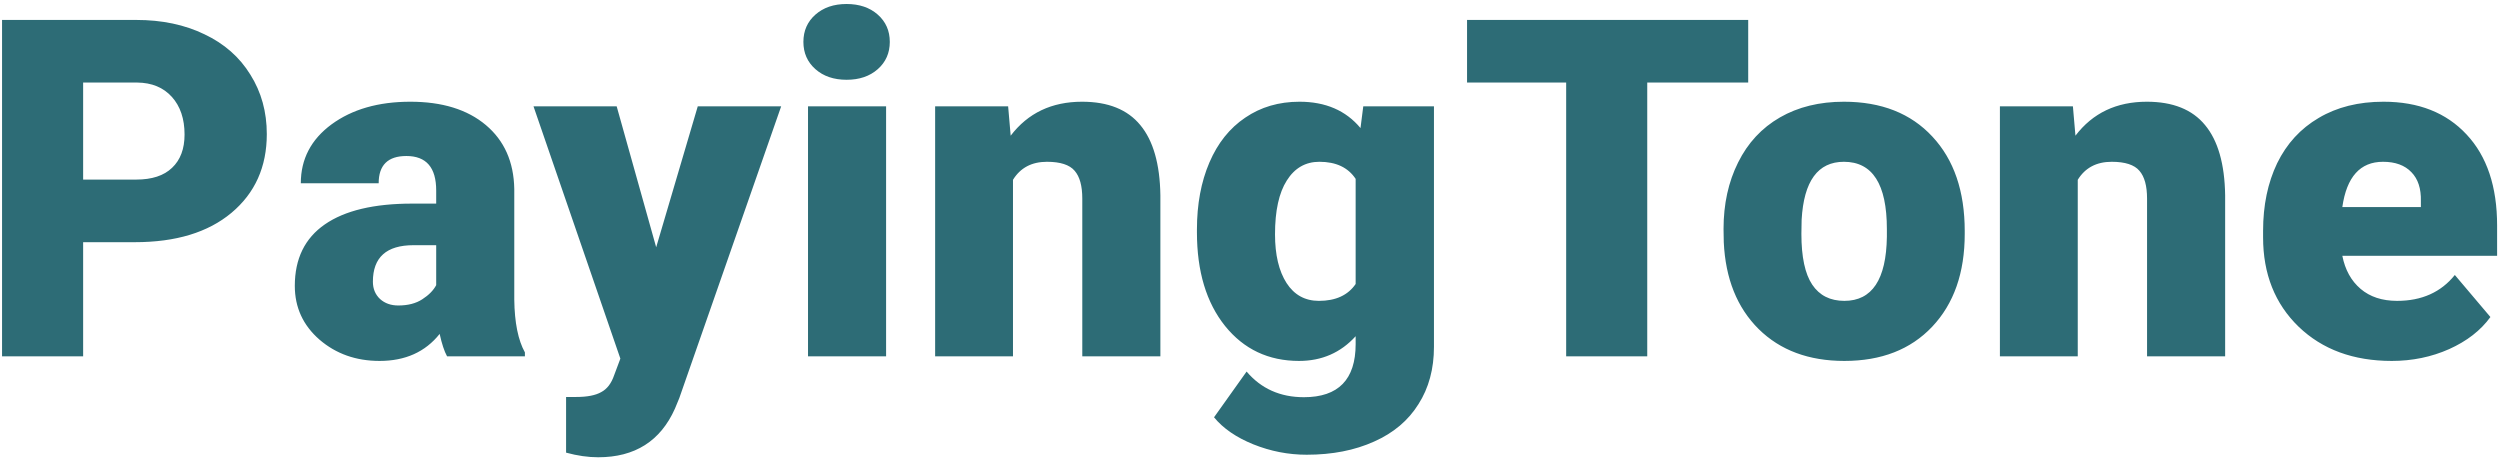 <svg width="428" height="79" viewBox="0 0 428 79" fill="none" xmlns="http://www.w3.org/2000/svg">
<path d="M14.233 41.462V61H0.351V3.414H23.33C27.733 3.414 31.622 4.231 34.997 5.866C38.398 7.475 41.022 9.782 42.868 12.788C44.74 15.767 45.676 19.155 45.676 22.952C45.676 28.568 43.659 33.064 39.624 36.439C35.617 39.788 30.106 41.462 23.092 41.462H14.233ZM14.233 30.744H23.33C26.019 30.744 28.062 30.071 29.46 28.727C30.884 27.382 31.596 25.483 31.596 23.031C31.596 20.342 30.871 18.193 29.42 16.584C27.97 14.976 25.993 14.159 23.488 14.132H14.233V30.744ZM76.535 61C76.06 60.13 75.638 58.851 75.269 57.164C72.817 60.248 69.389 61.791 64.986 61.791C60.952 61.791 57.524 60.578 54.703 58.152C51.882 55.7 50.471 52.628 50.471 48.937C50.471 44.296 52.185 40.79 55.612 38.416C59.04 36.044 64.024 34.857 70.563 34.857H74.676V32.602C74.676 28.674 72.975 26.709 69.574 26.709C66.41 26.709 64.828 28.265 64.828 31.377H51.499C51.499 27.237 53.253 23.875 56.76 21.291C60.293 18.707 64.788 17.415 70.246 17.415C75.704 17.415 80.015 18.747 83.179 21.41C86.344 24.073 87.965 27.725 88.044 32.365V51.31C88.097 55.239 88.703 58.245 89.864 60.328V61H76.535ZM68.19 52.299C69.851 52.299 71.222 51.943 72.303 51.231C73.41 50.519 74.201 49.715 74.676 48.818V41.976H70.8C66.159 41.976 63.839 44.059 63.839 48.225C63.839 49.438 64.248 50.427 65.065 51.191C65.882 51.93 66.924 52.299 68.19 52.299ZM112.338 42.332L119.457 18.206H133.735L116.293 68.159L115.541 69.978C113.063 75.515 108.686 78.284 102.411 78.284C100.67 78.284 98.838 78.02 96.913 77.493V67.961H98.653C100.525 67.961 101.949 67.684 102.925 67.13C103.927 66.603 104.665 65.641 105.14 64.243L106.207 61.395L91.336 18.206H105.575L112.338 42.332ZM151.7 61H138.332V18.206H151.7V61ZM137.541 7.171C137.541 5.273 138.227 3.717 139.598 2.504C140.969 1.292 142.749 0.685 144.937 0.685C147.126 0.685 148.905 1.292 150.277 2.504C151.648 3.717 152.333 5.273 152.333 7.171C152.333 9.07 151.648 10.626 150.277 11.838C148.905 13.051 147.126 13.658 144.937 13.658C142.749 13.658 140.969 13.051 139.598 11.838C138.227 10.626 137.541 9.07 137.541 7.171ZM172.593 18.206L173.028 23.229C175.981 19.353 180.055 17.415 185.249 17.415C189.705 17.415 193.027 18.747 195.216 21.41C197.431 24.073 198.578 28.081 198.657 33.433V61H185.288V33.987C185.288 31.825 184.853 30.243 183.983 29.241C183.113 28.212 181.531 27.698 179.237 27.698C176.627 27.698 174.689 28.727 173.423 30.783V61H160.095V18.206H172.593ZM204.915 39.287C204.915 34.962 205.627 31.139 207.051 27.817C208.475 24.495 210.518 21.937 213.181 20.144C215.844 18.325 218.942 17.415 222.476 17.415C226.932 17.415 230.412 18.918 232.917 21.924L233.392 18.206H245.494V59.378C245.494 63.149 244.611 66.418 242.844 69.187C241.104 71.982 238.573 74.118 235.251 75.594C231.928 77.097 228.079 77.849 223.702 77.849C220.564 77.849 217.519 77.255 214.566 76.069C211.639 74.882 209.398 73.34 207.842 71.441L213.419 63.61C215.897 66.537 219.167 68.001 223.227 68.001C229.133 68.001 232.087 64.968 232.087 58.904V57.559C229.529 60.38 226.299 61.791 222.397 61.791C217.176 61.791 212.957 59.8 209.74 55.819C206.524 51.811 204.915 46.459 204.915 39.761V39.287ZM218.283 40.117C218.283 43.624 218.942 46.406 220.261 48.462C221.579 50.493 223.425 51.508 225.798 51.508C228.672 51.508 230.768 50.545 232.087 48.621V30.625C230.795 28.674 228.725 27.698 225.877 27.698C223.504 27.698 221.645 28.766 220.3 30.902C218.956 33.011 218.283 36.083 218.283 40.117ZM299.293 14.132H282.009V61H268.127V14.132H251.159V3.414H299.293V14.132ZM295.07 39.208C295.07 34.936 295.901 31.139 297.562 27.817C299.223 24.468 301.609 21.898 304.721 20.105C307.832 18.311 311.484 17.415 315.676 17.415C322.084 17.415 327.133 19.406 330.824 23.387C334.516 27.342 336.361 32.734 336.361 39.563V40.038C336.361 46.709 334.502 52.009 330.785 55.938C327.093 59.84 322.084 61.791 315.755 61.791C309.665 61.791 304.773 59.972 301.082 56.333C297.391 52.668 295.4 47.711 295.11 41.462L295.07 39.208ZM308.399 40.038C308.399 43.993 309.019 46.894 310.258 48.739C311.497 50.585 313.33 51.508 315.755 51.508C320.501 51.508 322.927 47.856 323.033 40.552V39.208C323.033 31.535 320.581 27.698 315.676 27.698C311.22 27.698 308.808 31.007 308.439 37.626L308.399 40.038ZM354.881 18.206L355.316 23.229C358.269 19.353 362.343 17.415 367.537 17.415C371.993 17.415 375.315 18.747 377.504 21.41C379.719 24.073 380.865 28.081 380.945 33.433V61H367.576V33.987C367.576 31.825 367.141 30.243 366.271 29.241C365.401 28.212 363.819 27.698 361.525 27.698C358.915 27.698 356.977 28.727 355.711 30.783V61H342.383V18.206H354.881ZM409.47 61.791C402.905 61.791 397.592 59.84 393.531 55.938C389.471 52.009 387.44 46.907 387.44 40.631V39.524C387.44 35.147 388.245 31.284 389.853 27.936C391.488 24.587 393.861 22.003 396.972 20.184C400.083 18.338 403.775 17.415 408.046 17.415C414.058 17.415 418.804 19.287 422.285 23.031C425.765 26.749 427.505 31.943 427.505 38.614V43.795H401.006C401.481 46.195 402.522 48.08 404.131 49.451C405.739 50.822 407.822 51.508 410.38 51.508C414.599 51.508 417.895 50.031 420.268 47.078L426.358 54.276C424.697 56.57 422.337 58.403 419.279 59.774C416.247 61.119 412.977 61.791 409.47 61.791ZM407.967 27.698C404.065 27.698 401.745 30.282 401.006 35.45H414.454V34.422C414.506 32.286 413.966 30.638 412.832 29.478C411.698 28.291 410.077 27.698 407.967 27.698Z" fill="#09535E" fill-opacity="0.85"/>
</svg>
